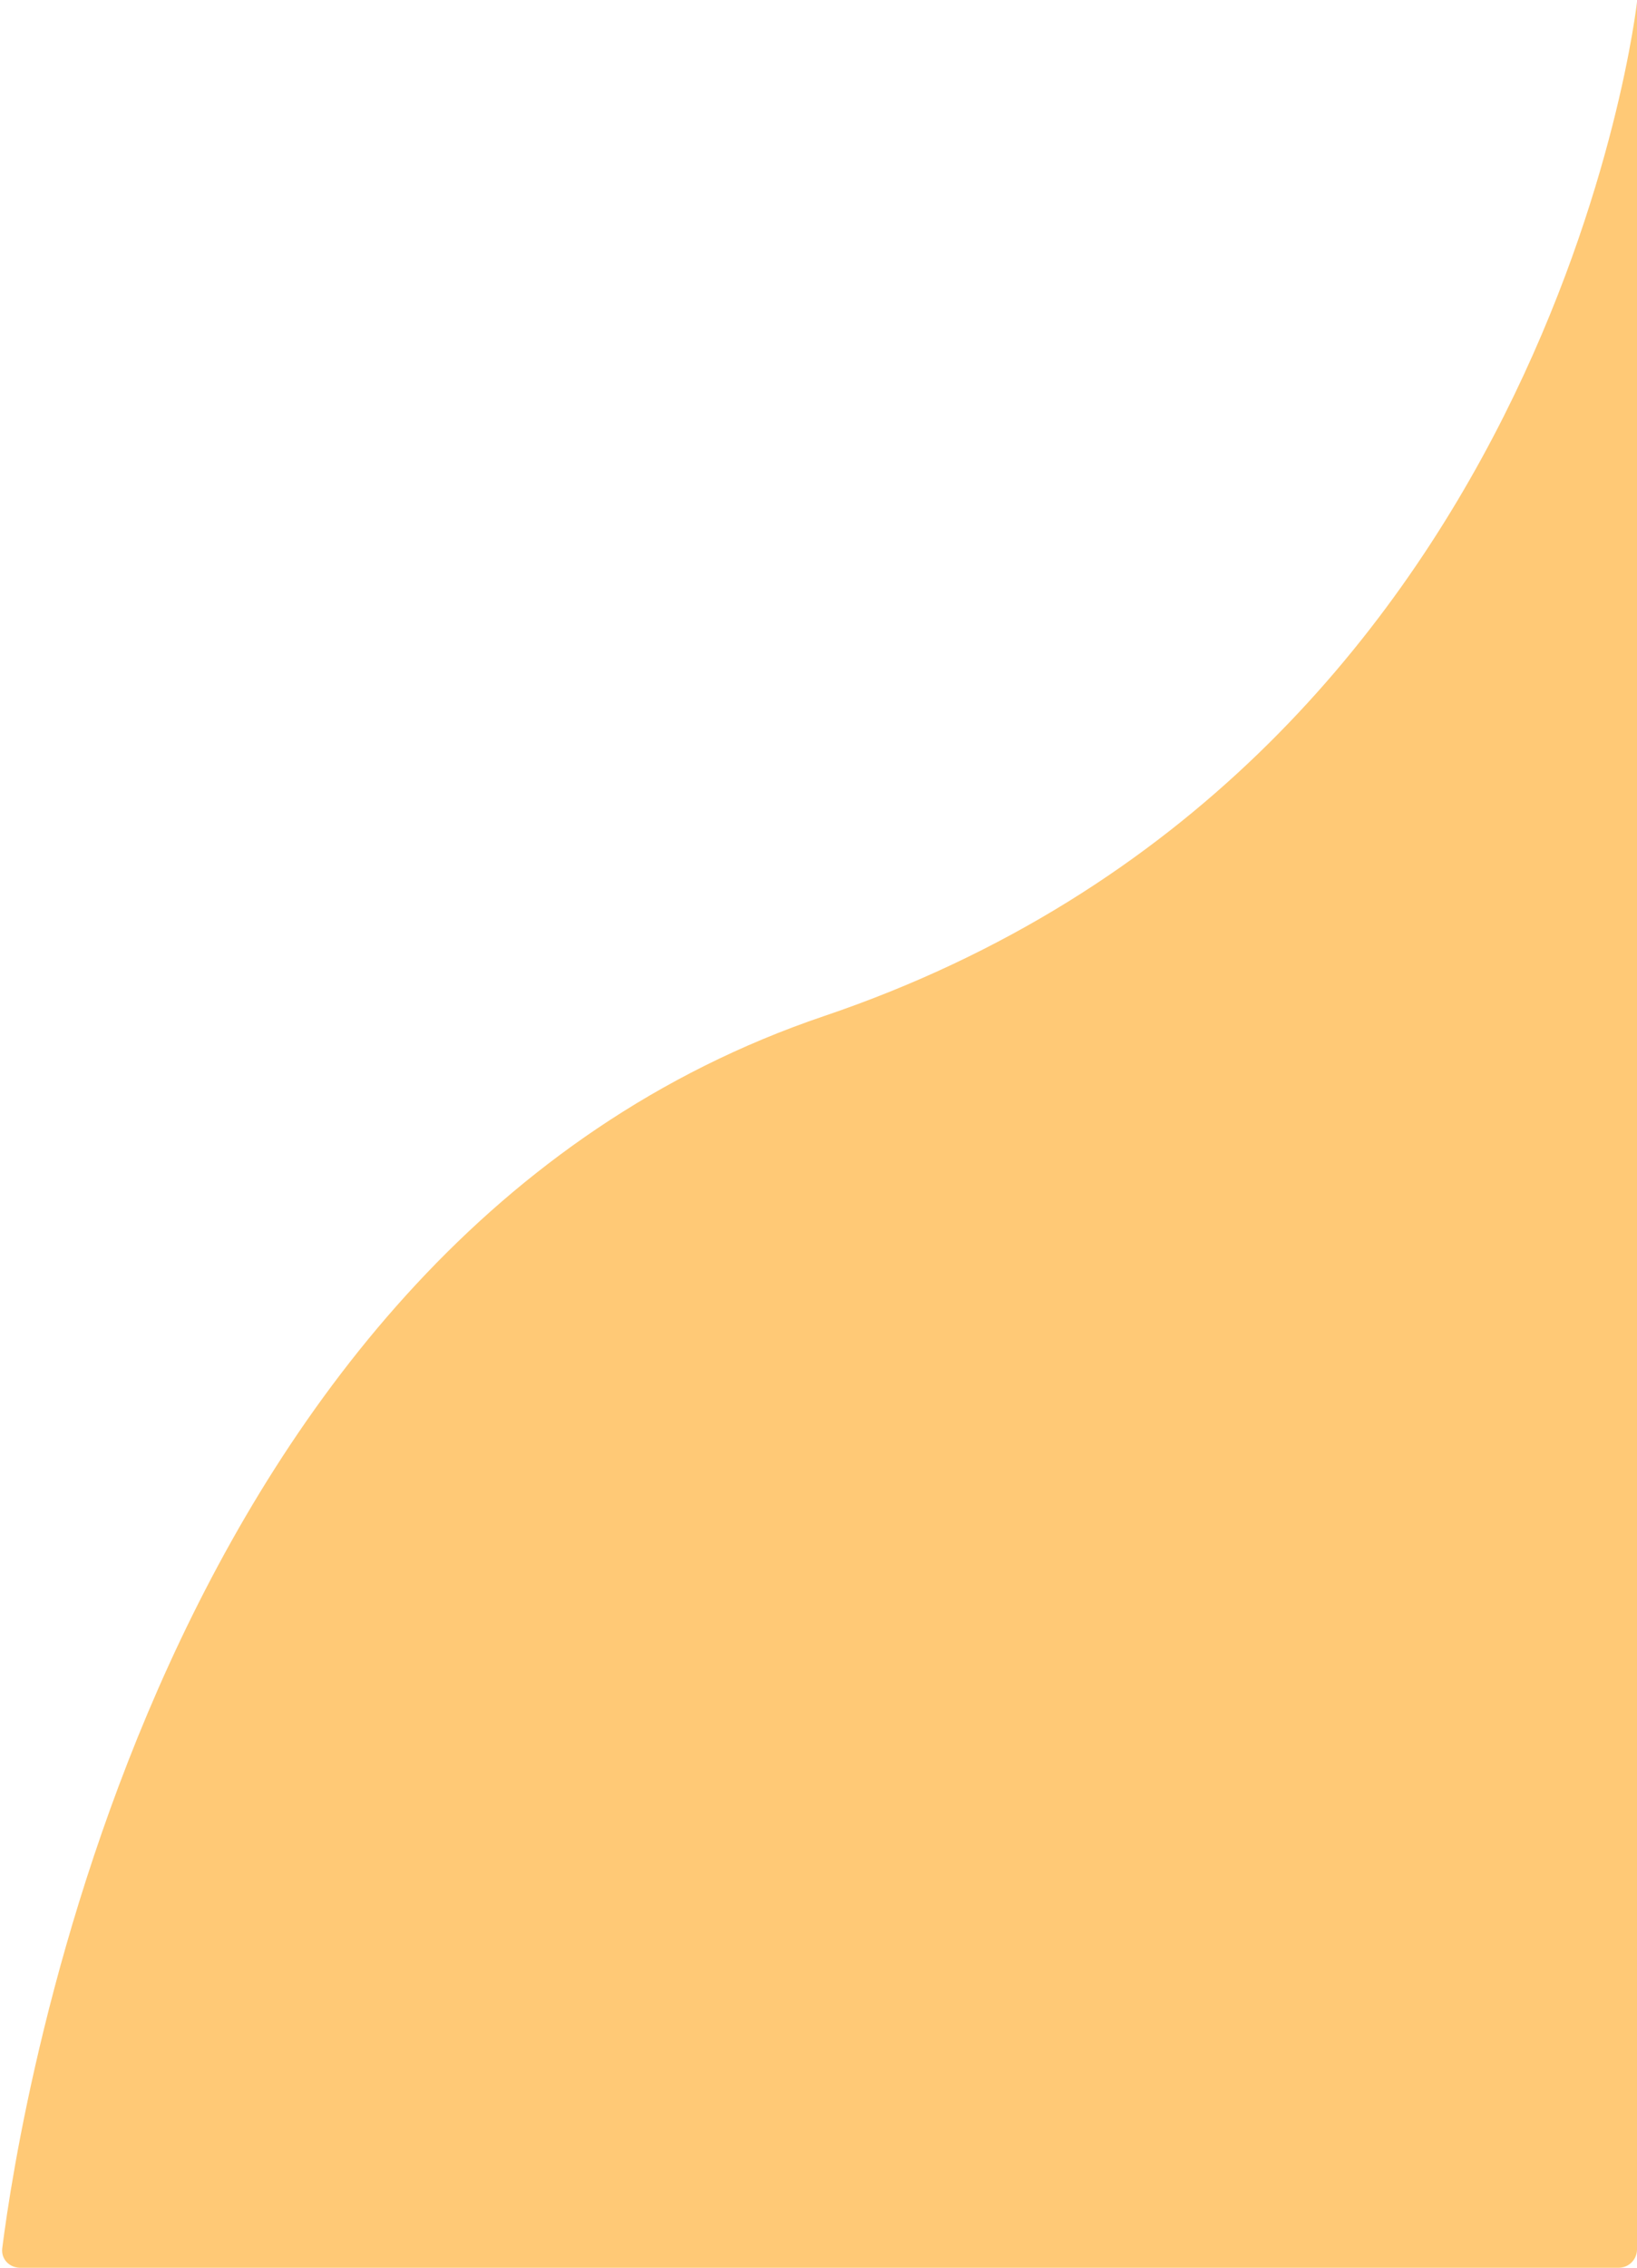 <svg width="445" height="616" viewBox="0 0 445 616" fill="none" xmlns="http://www.w3.org/2000/svg">
<path d="M224 276C422 209 445 0.5 445 0.5V611C445 613.761 442.761 616 440 616H5.499C2.55 616 0.243 613.623 0.613 610.697C5.459 572.367 42.331 337.474 224 276Z" fill="#FFC976"/>
</svg>
